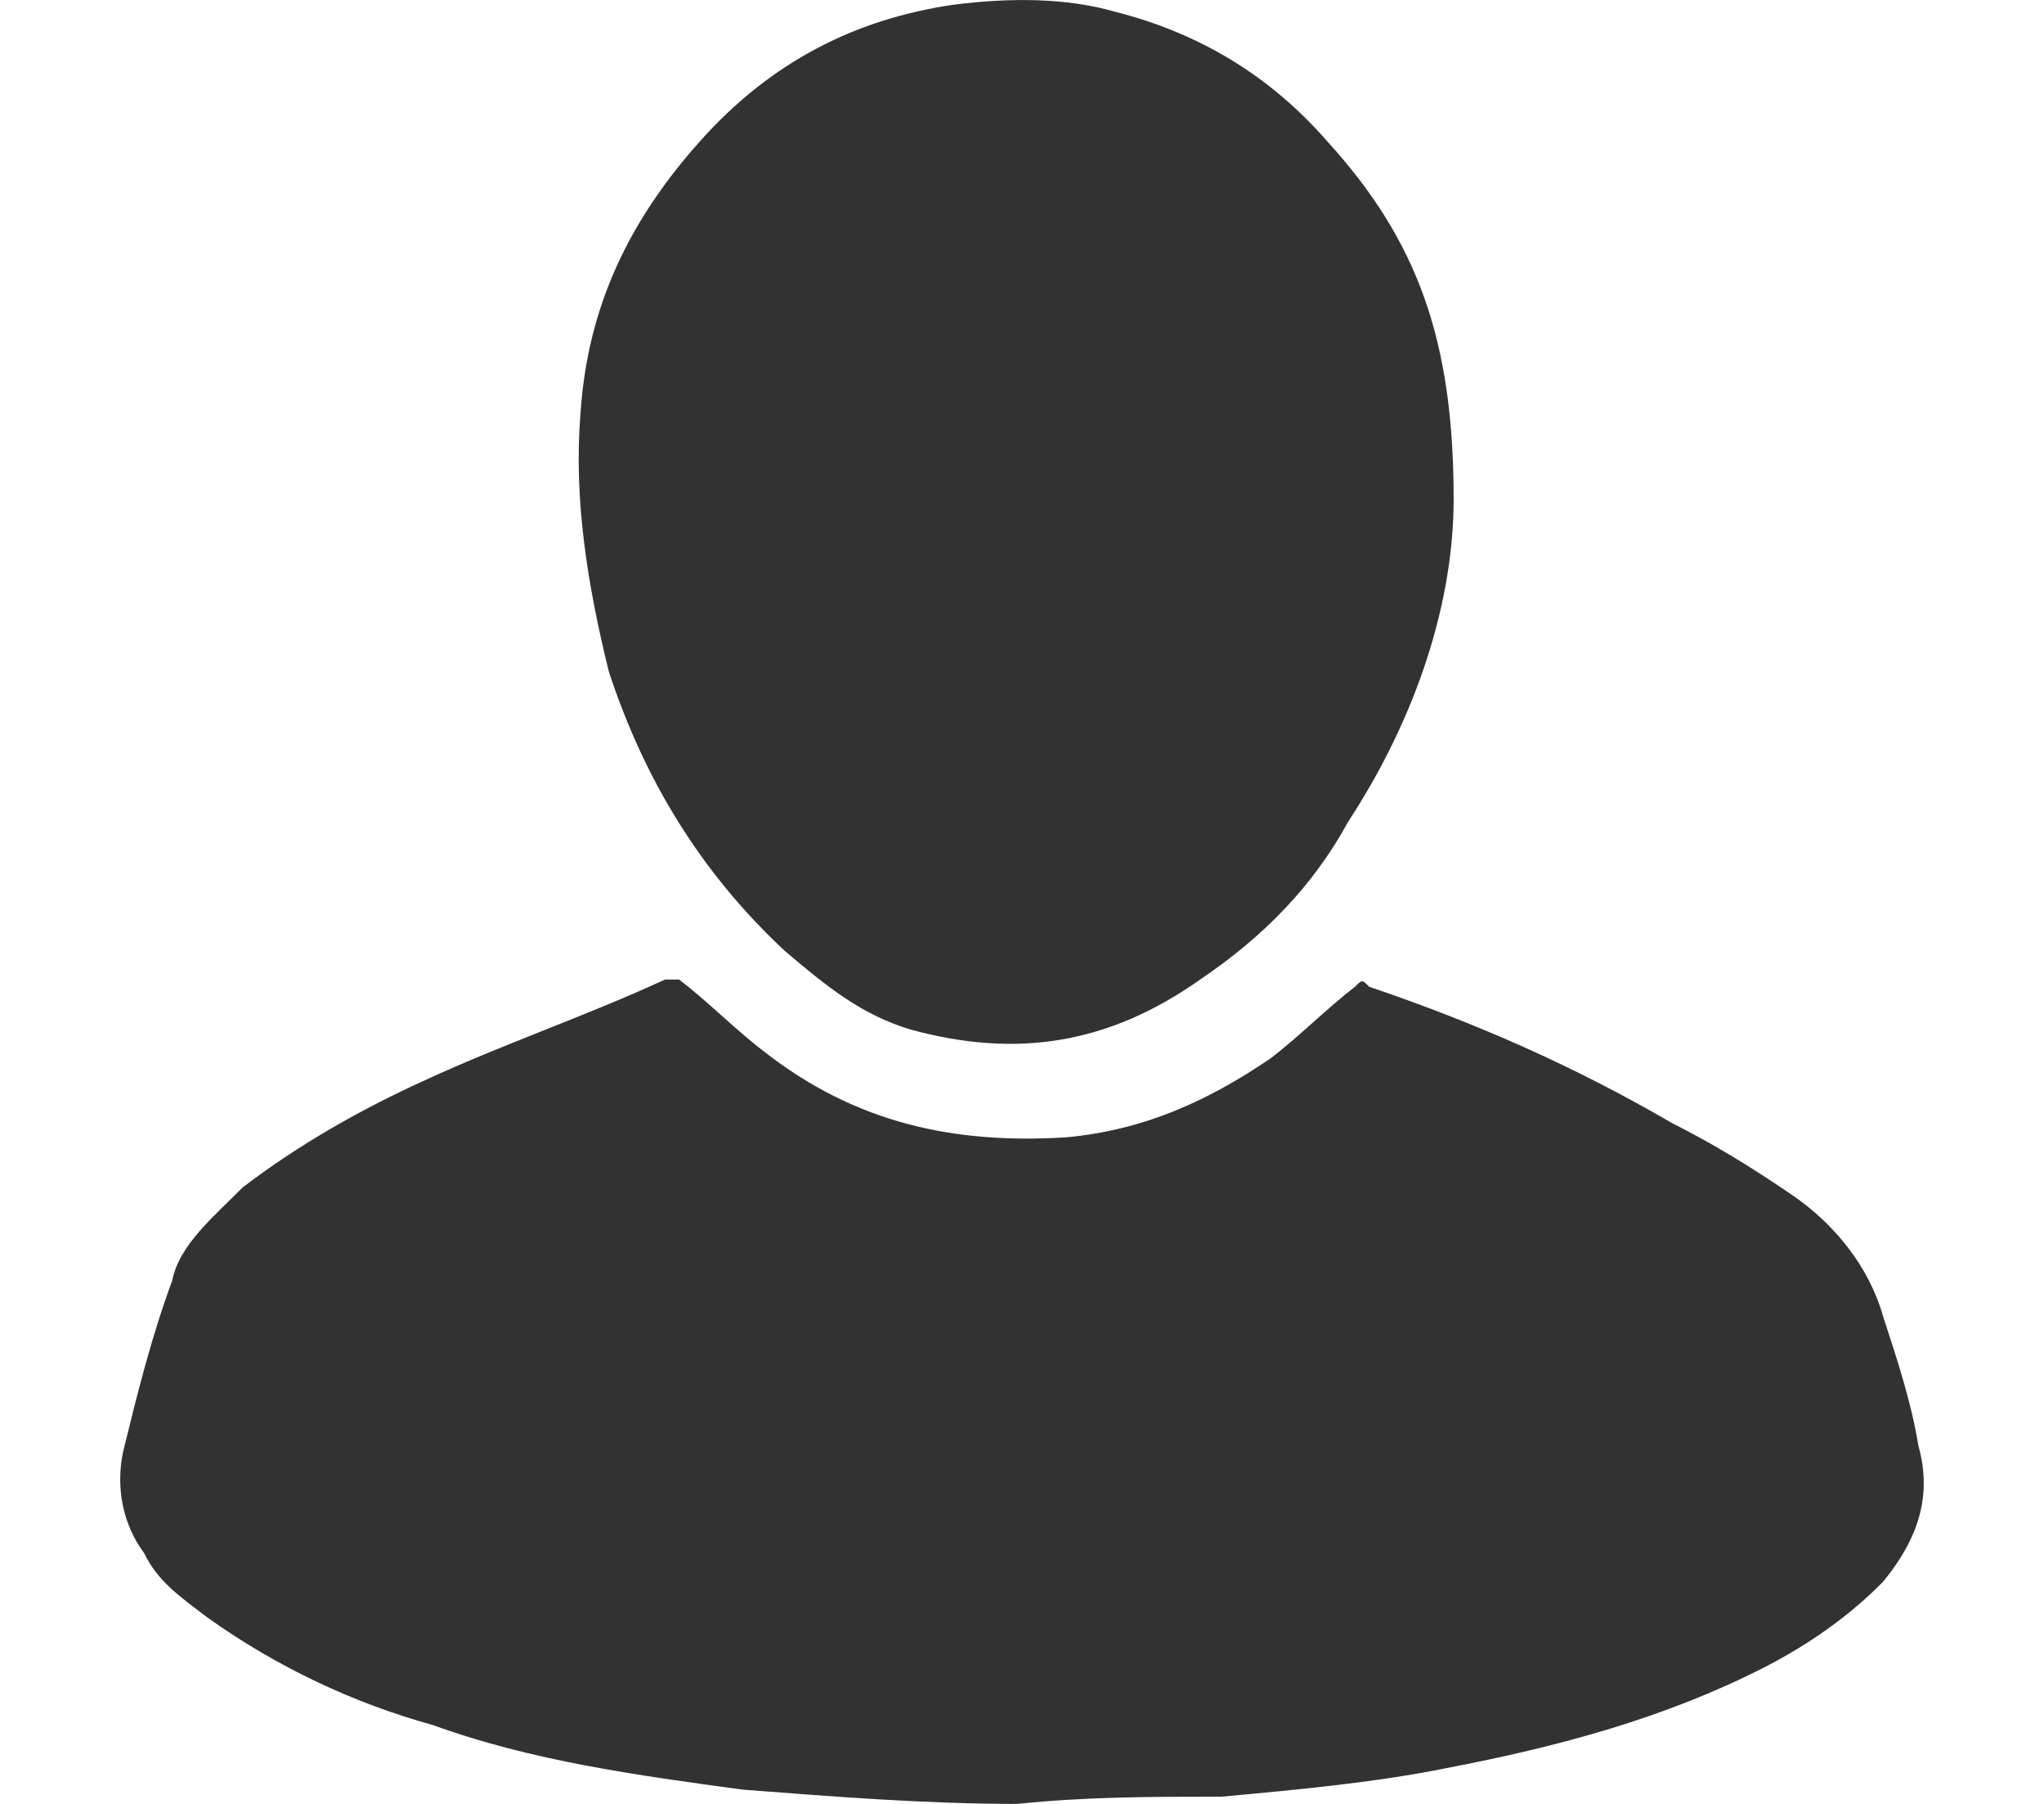 <?xml version="1.0" encoding="UTF-8"?>
<svg width="17px" height="15px" viewBox="0 0 17 15" version="1.1" xmlns="http://www.w3.org/2000/svg" xmlns:xlink="http://www.w3.org/1999/xlink">
    <title>profile</title>
    <g id="Page-1" stroke="none" stroke-width="1" fill="none" fill-rule="evenodd">
        <g id="Cart" transform="translate(-177, -249)">
            <g id="Sidebar" transform="translate(157.78, 217)">
                <g id="Sidebar_buttons" transform="translate(0, 18)">
                    <g id="Group" transform="translate(2, 0)">
                        <g id="profile" transform="translate(17.22, 14)">
                            <g id="Слой_1" transform="translate(1, 0)"></g>
                            <g id="Слой_25" transform="translate(1, 0)" fill="#323232" fill-rule="nonzero">
                                <g id="Group">
                                    <path d="M7.459,15 C6.698,15 5.937,14.94 5.175,14.881 C4.297,14.762 3.419,14.642 2.599,14.344 C1.954,14.166 1.31,13.868 0.725,13.45 C0.49,13.271 0.315,13.152 0.198,12.914 C0.022,12.675 -0.037,12.377 0.022,12.079 C0.139,11.603 0.256,11.126 0.432,10.649 C0.49,10.351 0.783,10.112 1.018,9.874 C1.486,9.516 2.013,9.218 2.54,8.98 C3.184,8.682 3.887,8.443 4.531,8.145 C4.59,8.145 4.59,8.145 4.648,8.145 C4.883,8.324 5.117,8.563 5.351,8.741 C6.112,9.338 6.932,9.516 7.869,9.457 C8.513,9.397 9.04,9.159 9.567,8.801 C9.802,8.622 10.036,8.384 10.27,8.205 C10.329,8.145 10.329,8.145 10.387,8.205 C11.266,8.503 12.086,8.861 12.905,9.338 C13.257,9.516 13.55,9.695 13.901,9.934 C14.252,10.172 14.545,10.53 14.662,10.947 C14.779,11.304 14.897,11.662 14.955,12.02 C15.072,12.437 14.955,12.795 14.662,13.152 C14.37,13.45 14.018,13.689 13.667,13.868 C12.847,14.285 11.968,14.523 11.032,14.702 C10.446,14.821 9.802,14.881 9.158,14.94 C8.572,14.94 8.045,14.94 7.459,15 Z" id="Path"></path>
                                    <path d="M11.09,4.152 C11.09,4.986 10.797,5.94 10.212,6.834 C9.919,7.371 9.509,7.788 8.982,8.145 C8.221,8.682 7.459,8.801 6.581,8.563 C6.171,8.443 5.878,8.205 5.527,7.907 C4.824,7.251 4.356,6.476 4.063,5.582 C3.887,4.867 3.77,4.152 3.828,3.437 C3.887,2.543 4.238,1.827 4.824,1.172 C5.41,0.516 6.112,0.158 6.932,0.039 C7.401,-0.02 7.869,-0.02 8.279,0.099 C8.982,0.278 9.567,0.635 10.036,1.172 C10.797,2.006 11.09,2.841 11.09,4.152 Z" id="Path"></path>
                                </g>
                            </g>
                        </g>
                    </g>
                </g>
            </g>
        </g>
    </g>
</svg>